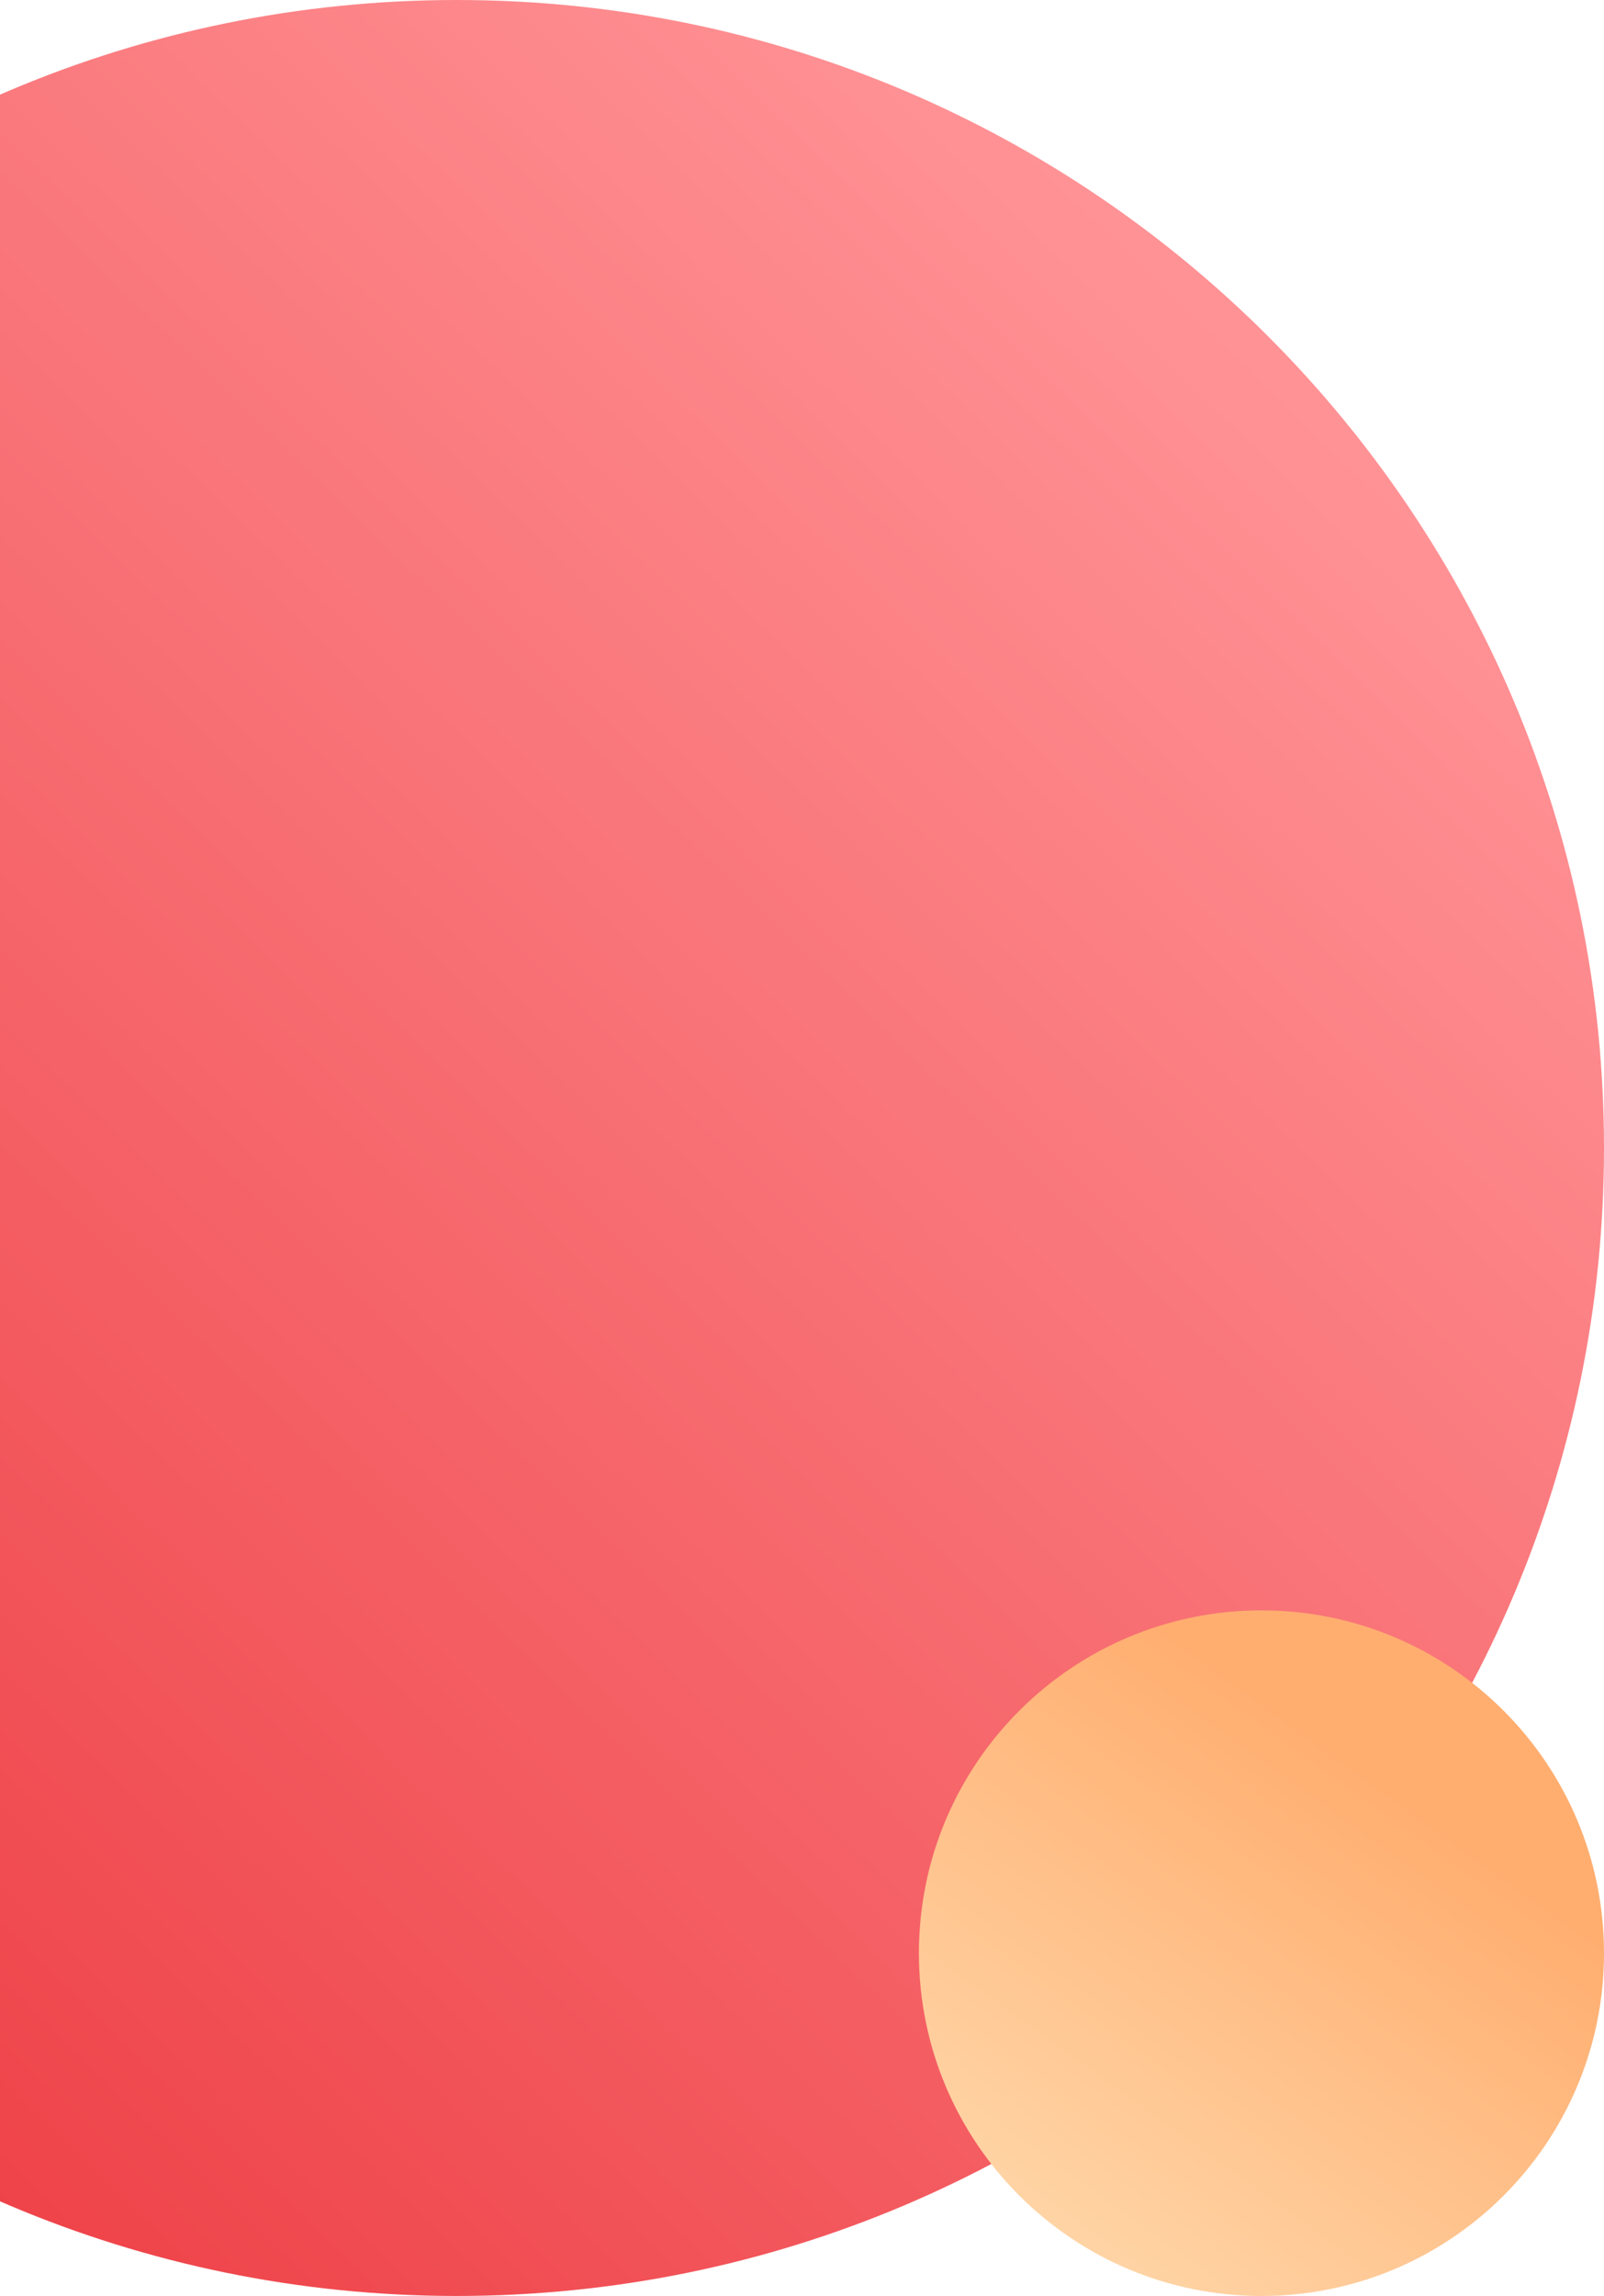 <svg width="79" height="113" fill="none" xmlns="http://www.w3.org/2000/svg"><path fill-rule="evenodd" clip-rule="evenodd" d="M22.5 113C53.704 113 79 87.704 79 56.5S53.704 0 22.5 0-34 25.296-34 56.5-8.704 113 22.5 113Z" fill="url(#a)"/><path fill-rule="evenodd" clip-rule="evenodd" d="M62.13 113C71.446 113 79 105.446 79 96.129c0-9.318-7.553-16.872-16.87-16.872-9.319 0-16.872 7.554-16.872 16.871 0 9.318 7.553 16.872 16.871 16.872Z" fill="url(#b)"/><defs><linearGradient id="a" x1="29.717" y1="139.713" x2="106.318" y2="60.688" gradientUnits="userSpaceOnUse"><stop stop-color="#EE4248"/><stop offset="1" stop-color="#FF9295"/></linearGradient><linearGradient id="b" x1="62.721" y1="120.27" x2="79.91" y2="96.359" gradientUnits="userSpaceOnUse"><stop stop-color="#FFD7A9"/><stop offset="1" stop-color="#FFAE70"/></linearGradient></defs></svg>